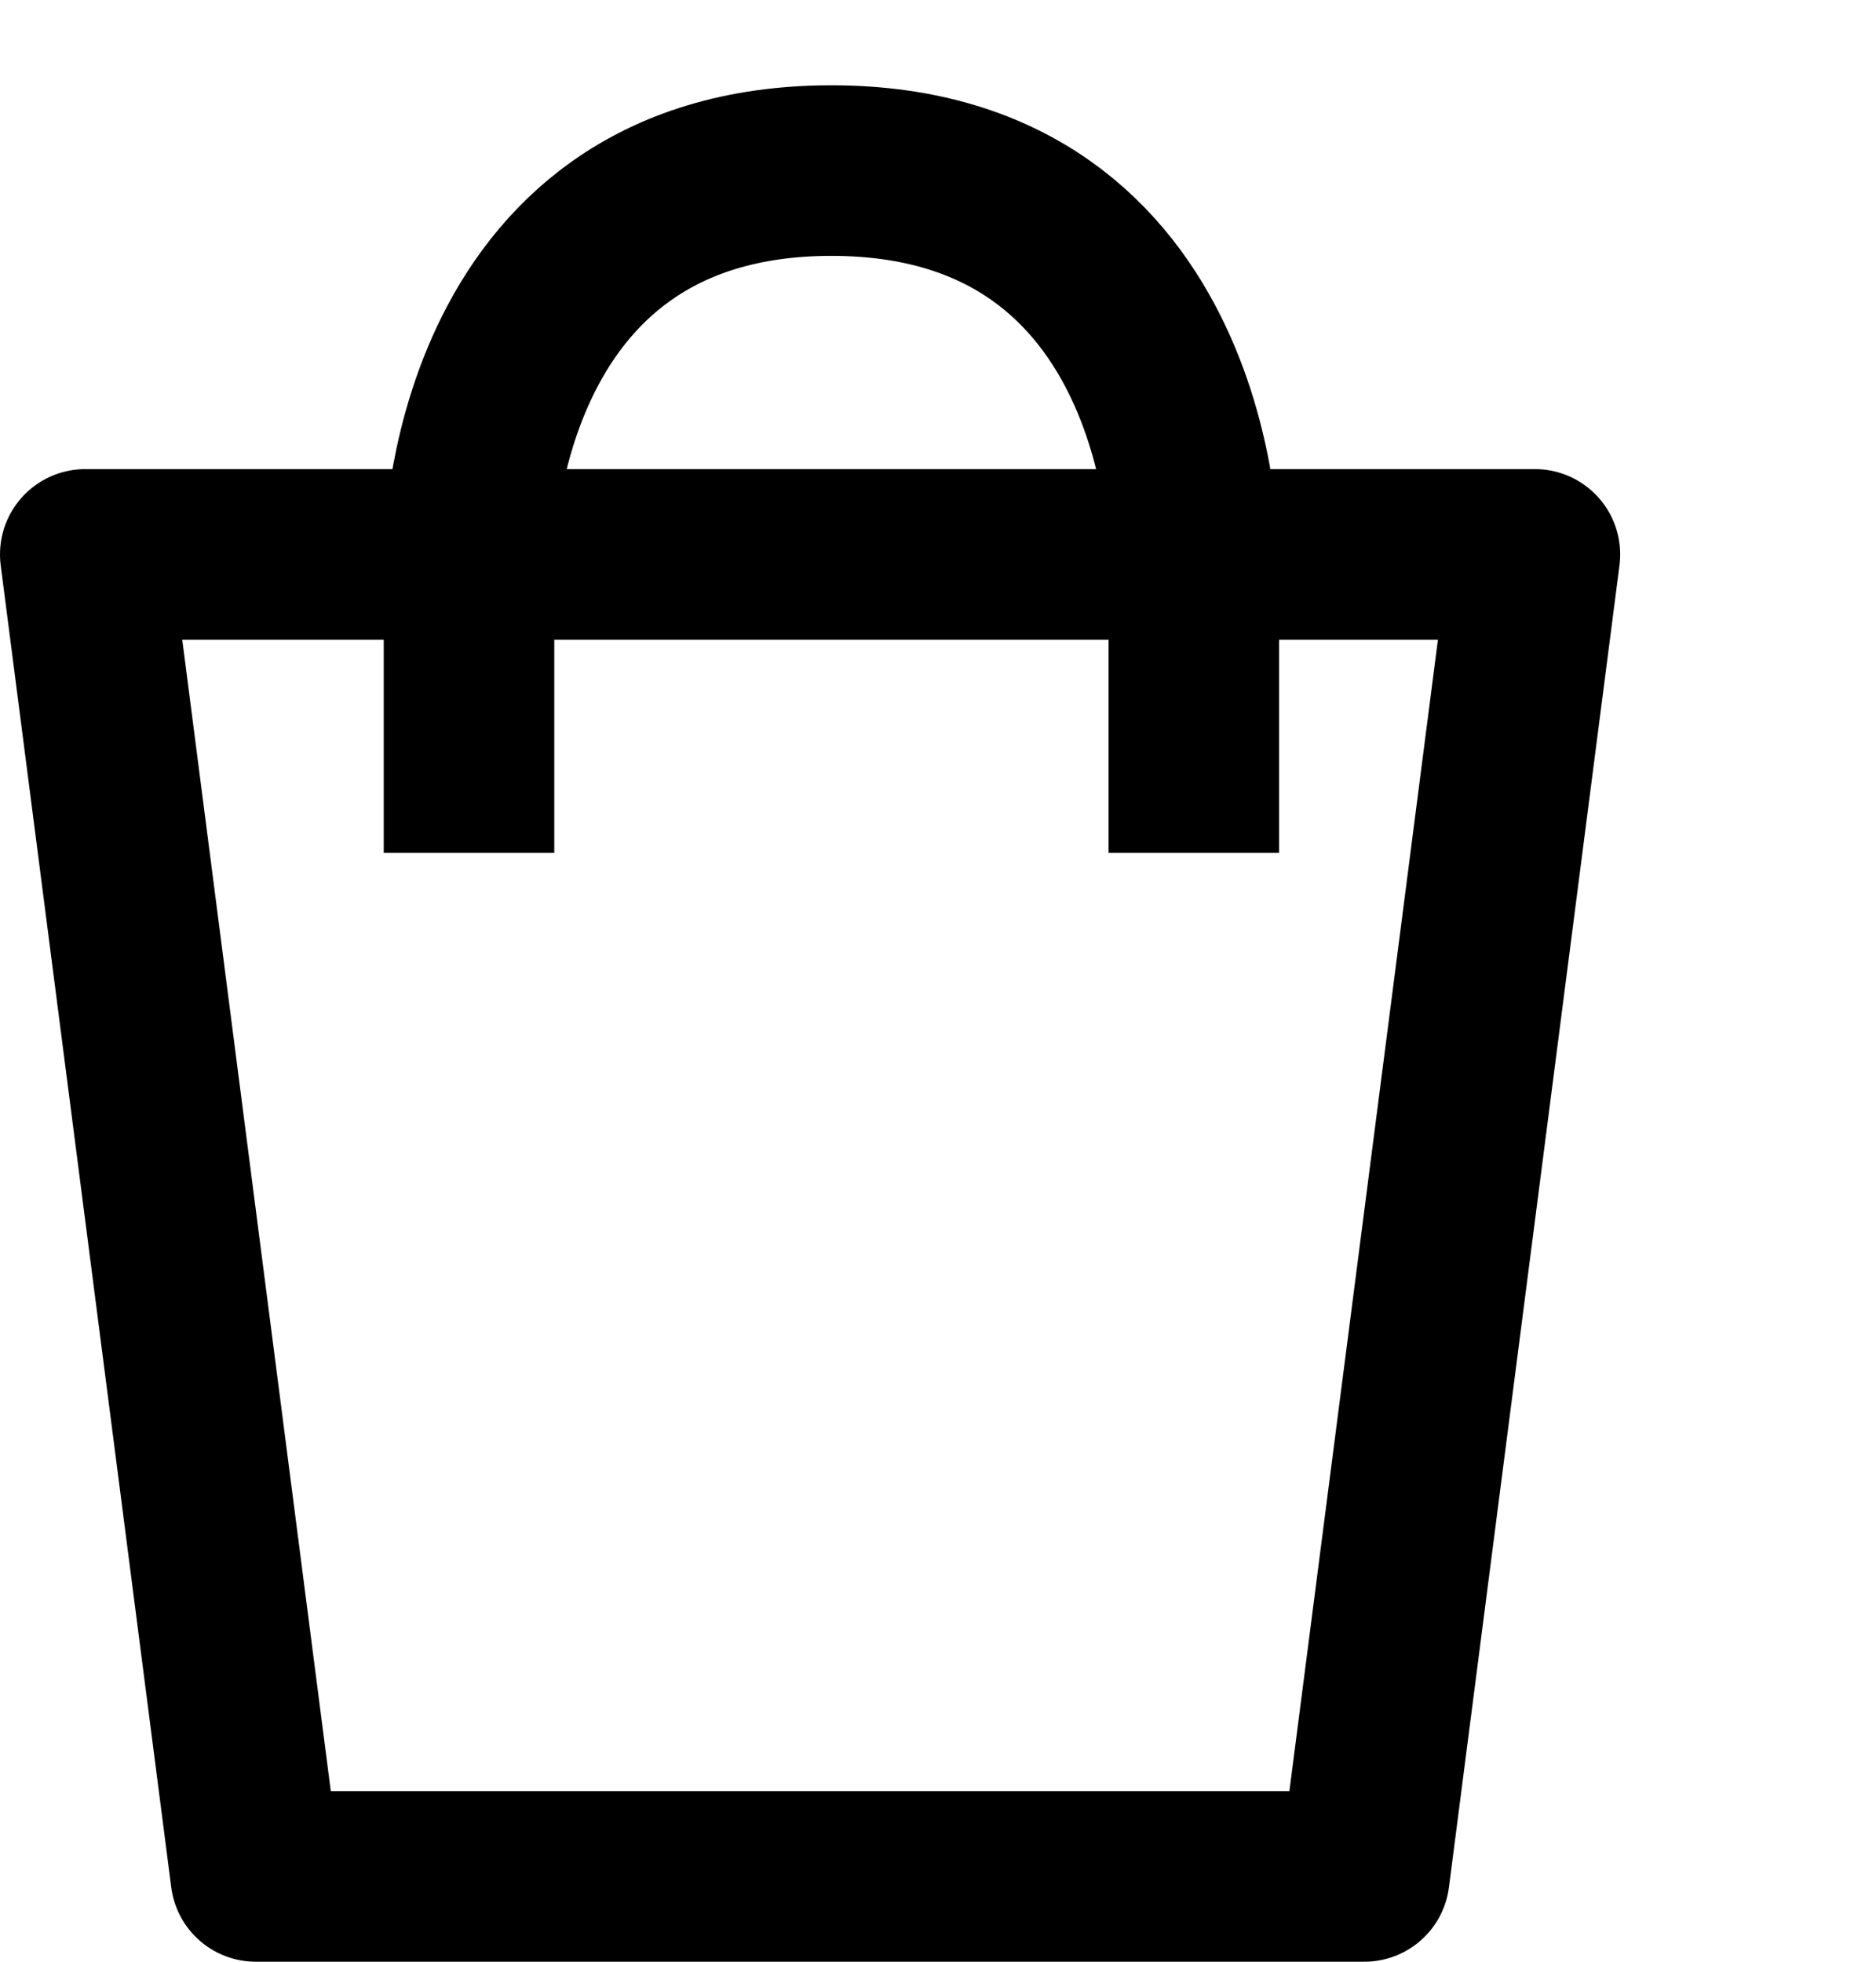 <svg width="22" height="23" viewBox="0 0 22 23" fill="none" xmlns="http://www.w3.org/2000/svg">
<path d="M5.5 10V6.5C5.5 6.5 5.5 2 9.75 2C14 2 14 6.5 14 6.5V10M3 22H16L18 6.5H1L3 22Z" stroke="black" stroke-width="2" stroke-linejoin="round"/>
<!-- <circle cx="16" cy="6" r="6" fill="#006D7E"/> -->
<!-- <path d="M16.8477 9H16.1211V4.18359L14.6641 4.71875V4.0625L16.7344 3.28516H16.8477V9Z" fill="white"/> -->
</svg>
 